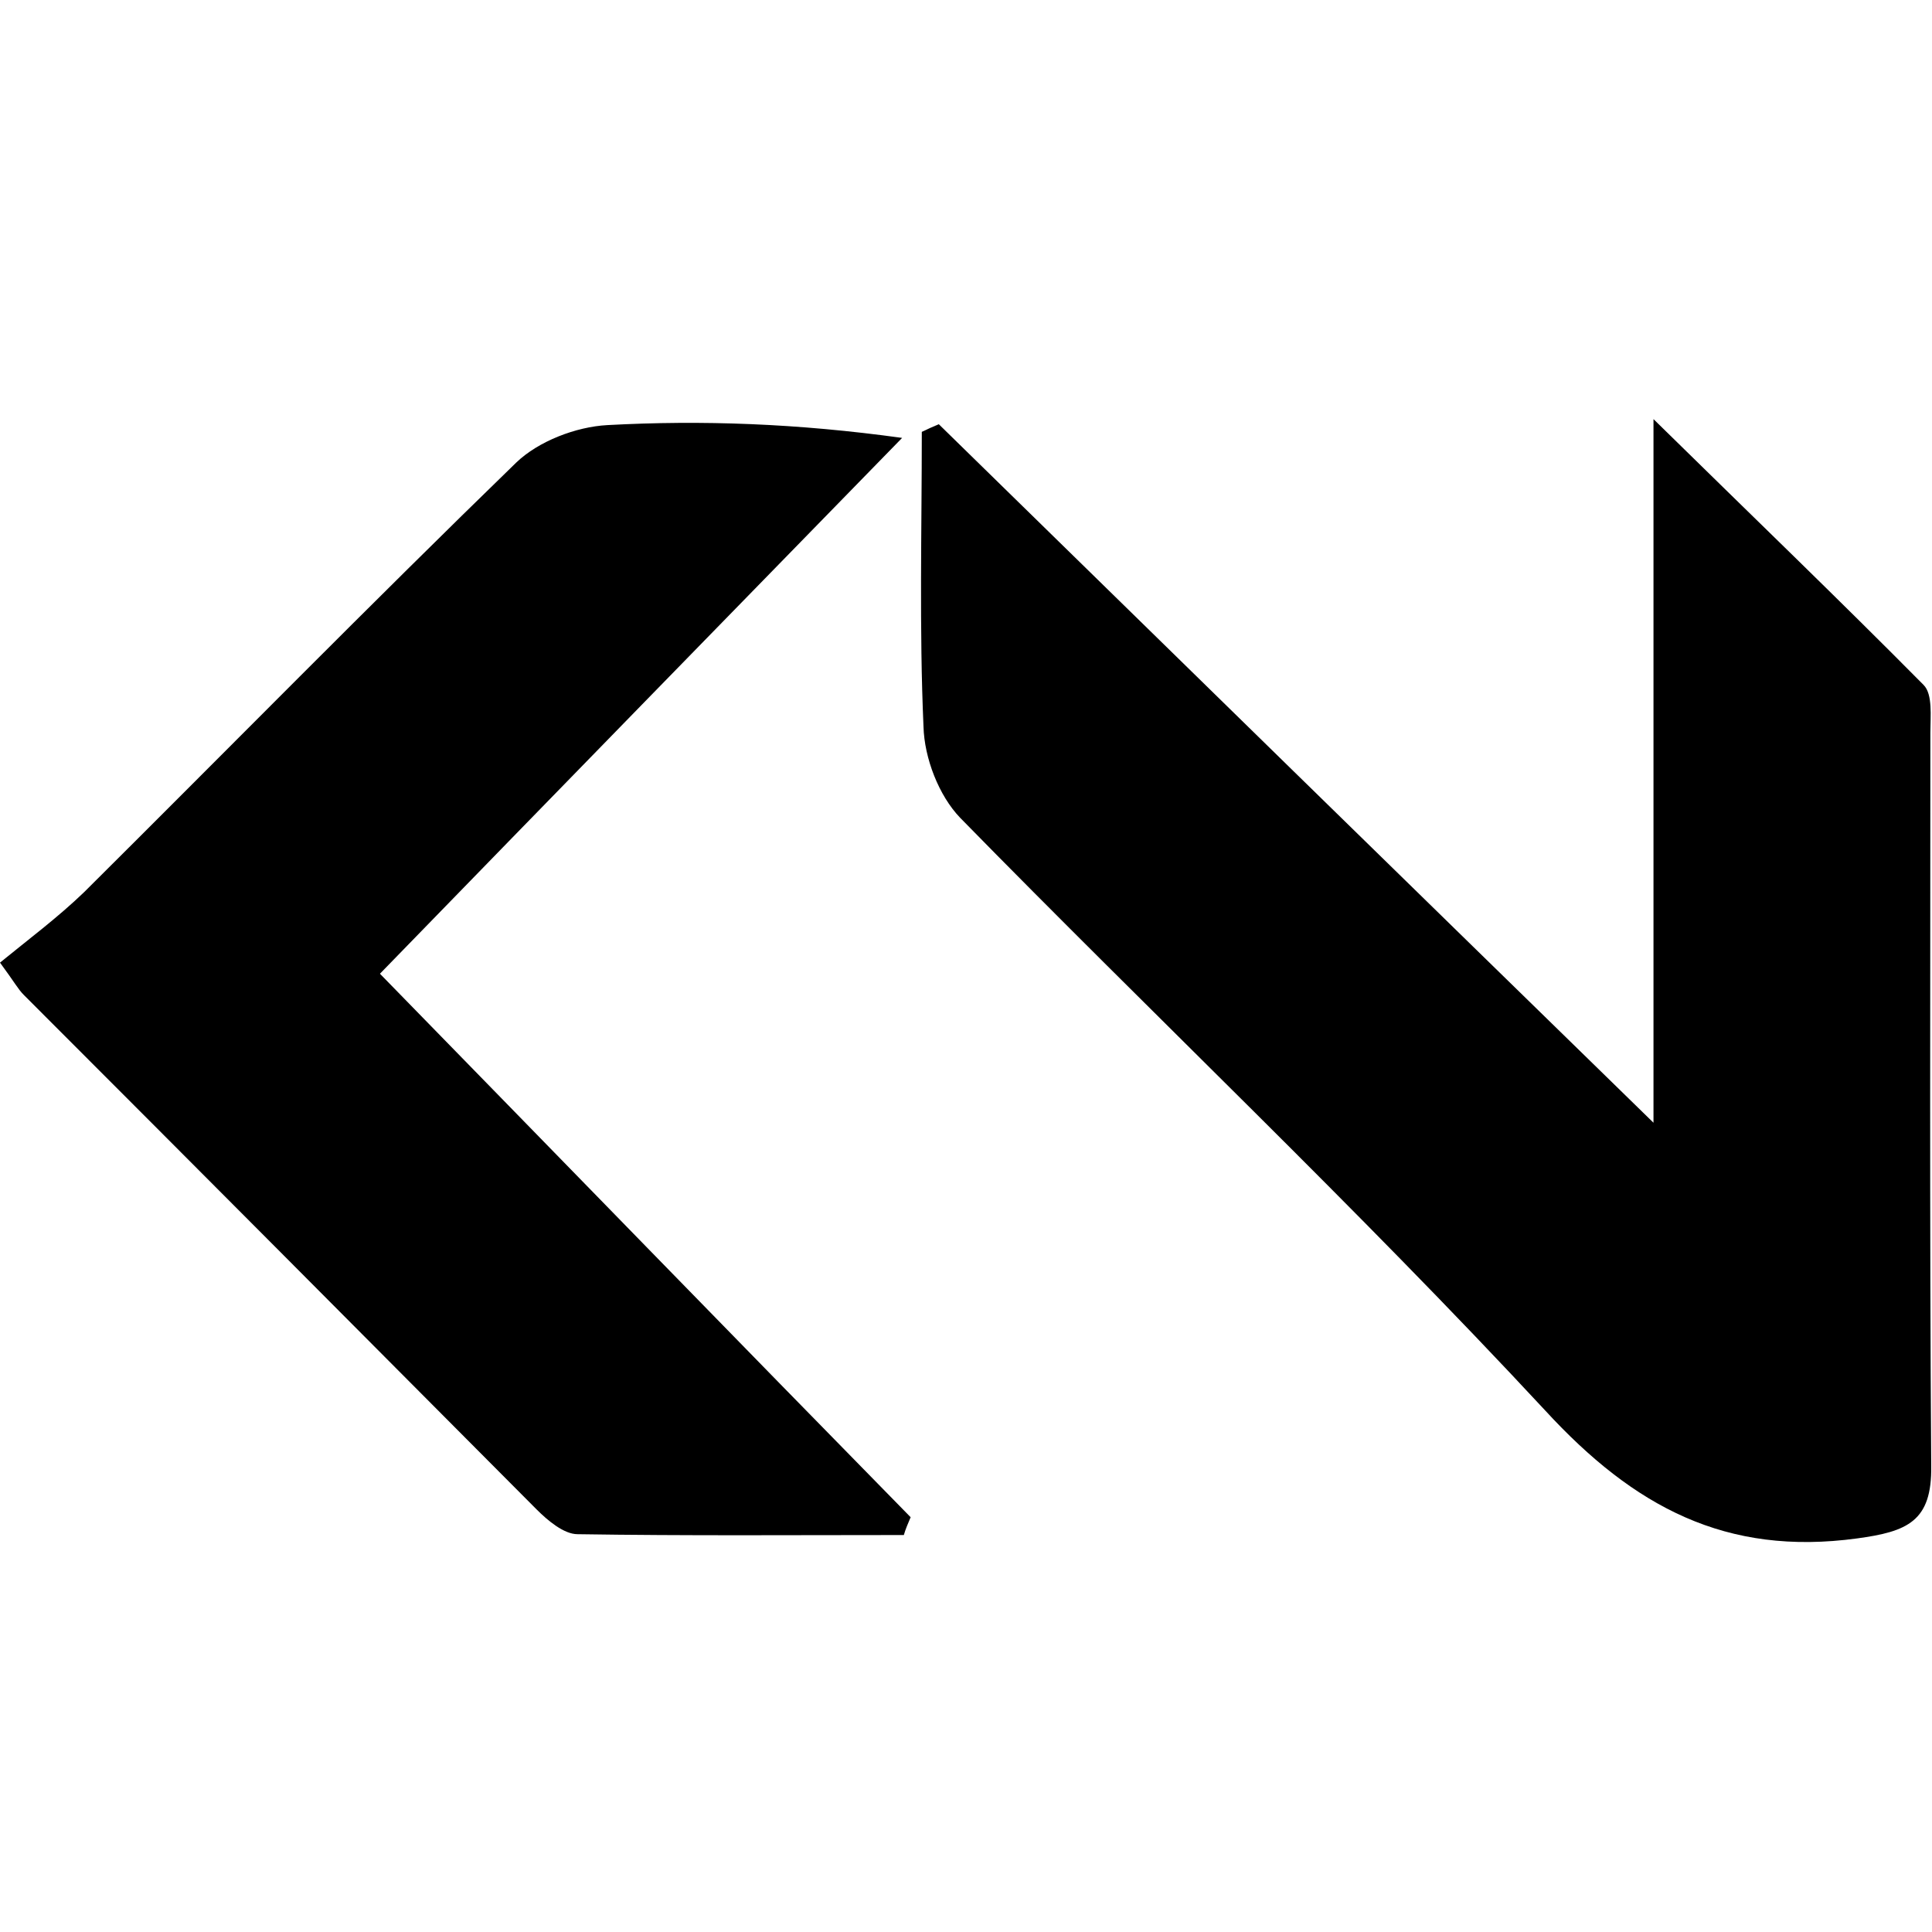 <!-- Generated by IcoMoon.io -->
<svg version="1.1" xmlns="http://www.w3.org/2000/svg" width="32" height="32" viewBox="0 0 32 32">
<title>CVT</title>
<path d="M15.549 7.026c3.908 3.824 7.817 7.647 11.838 11.57 0-3.838 0-7.633 0-11.654 1.623 1.594 3.062 2.977 4.473 4.402 0.155 0.155 0.113 0.522 0.113 0.79 0 4.049-0.014 8.099 0.014 12.148 0.014 0.917-0.395 1.086-1.227 1.199-2.173 0.296-3.697-0.522-5.164-2.116-3.132-3.372-6.476-6.533-9.693-9.82-0.353-0.367-0.593-0.988-0.607-1.51-0.071-1.623-0.028-3.259-0.028-4.882 0.085-0.042 0.183-0.085 0.282-0.127z"></path>
<path d="M14.97 25.425c-1.806 0-3.598 0.014-5.404-0.014-0.226 0-0.494-0.226-0.677-0.409-2.822-2.836-5.658-5.686-8.494-8.522-0.099-0.099-0.155-0.212-0.395-0.536 0.466-0.381 0.959-0.748 1.397-1.171 2.384-2.37 4.741-4.769 7.153-7.111 0.367-0.353 0.988-0.593 1.51-0.621 1.566-0.085 3.146-0.028 4.882 0.212-2.864 2.935-5.728 5.87-8.649 8.875 2.963 3.034 5.87 6.025 8.79 9.002-0.042 0.099-0.085 0.198-0.113 0.296z"></path>
</svg>
